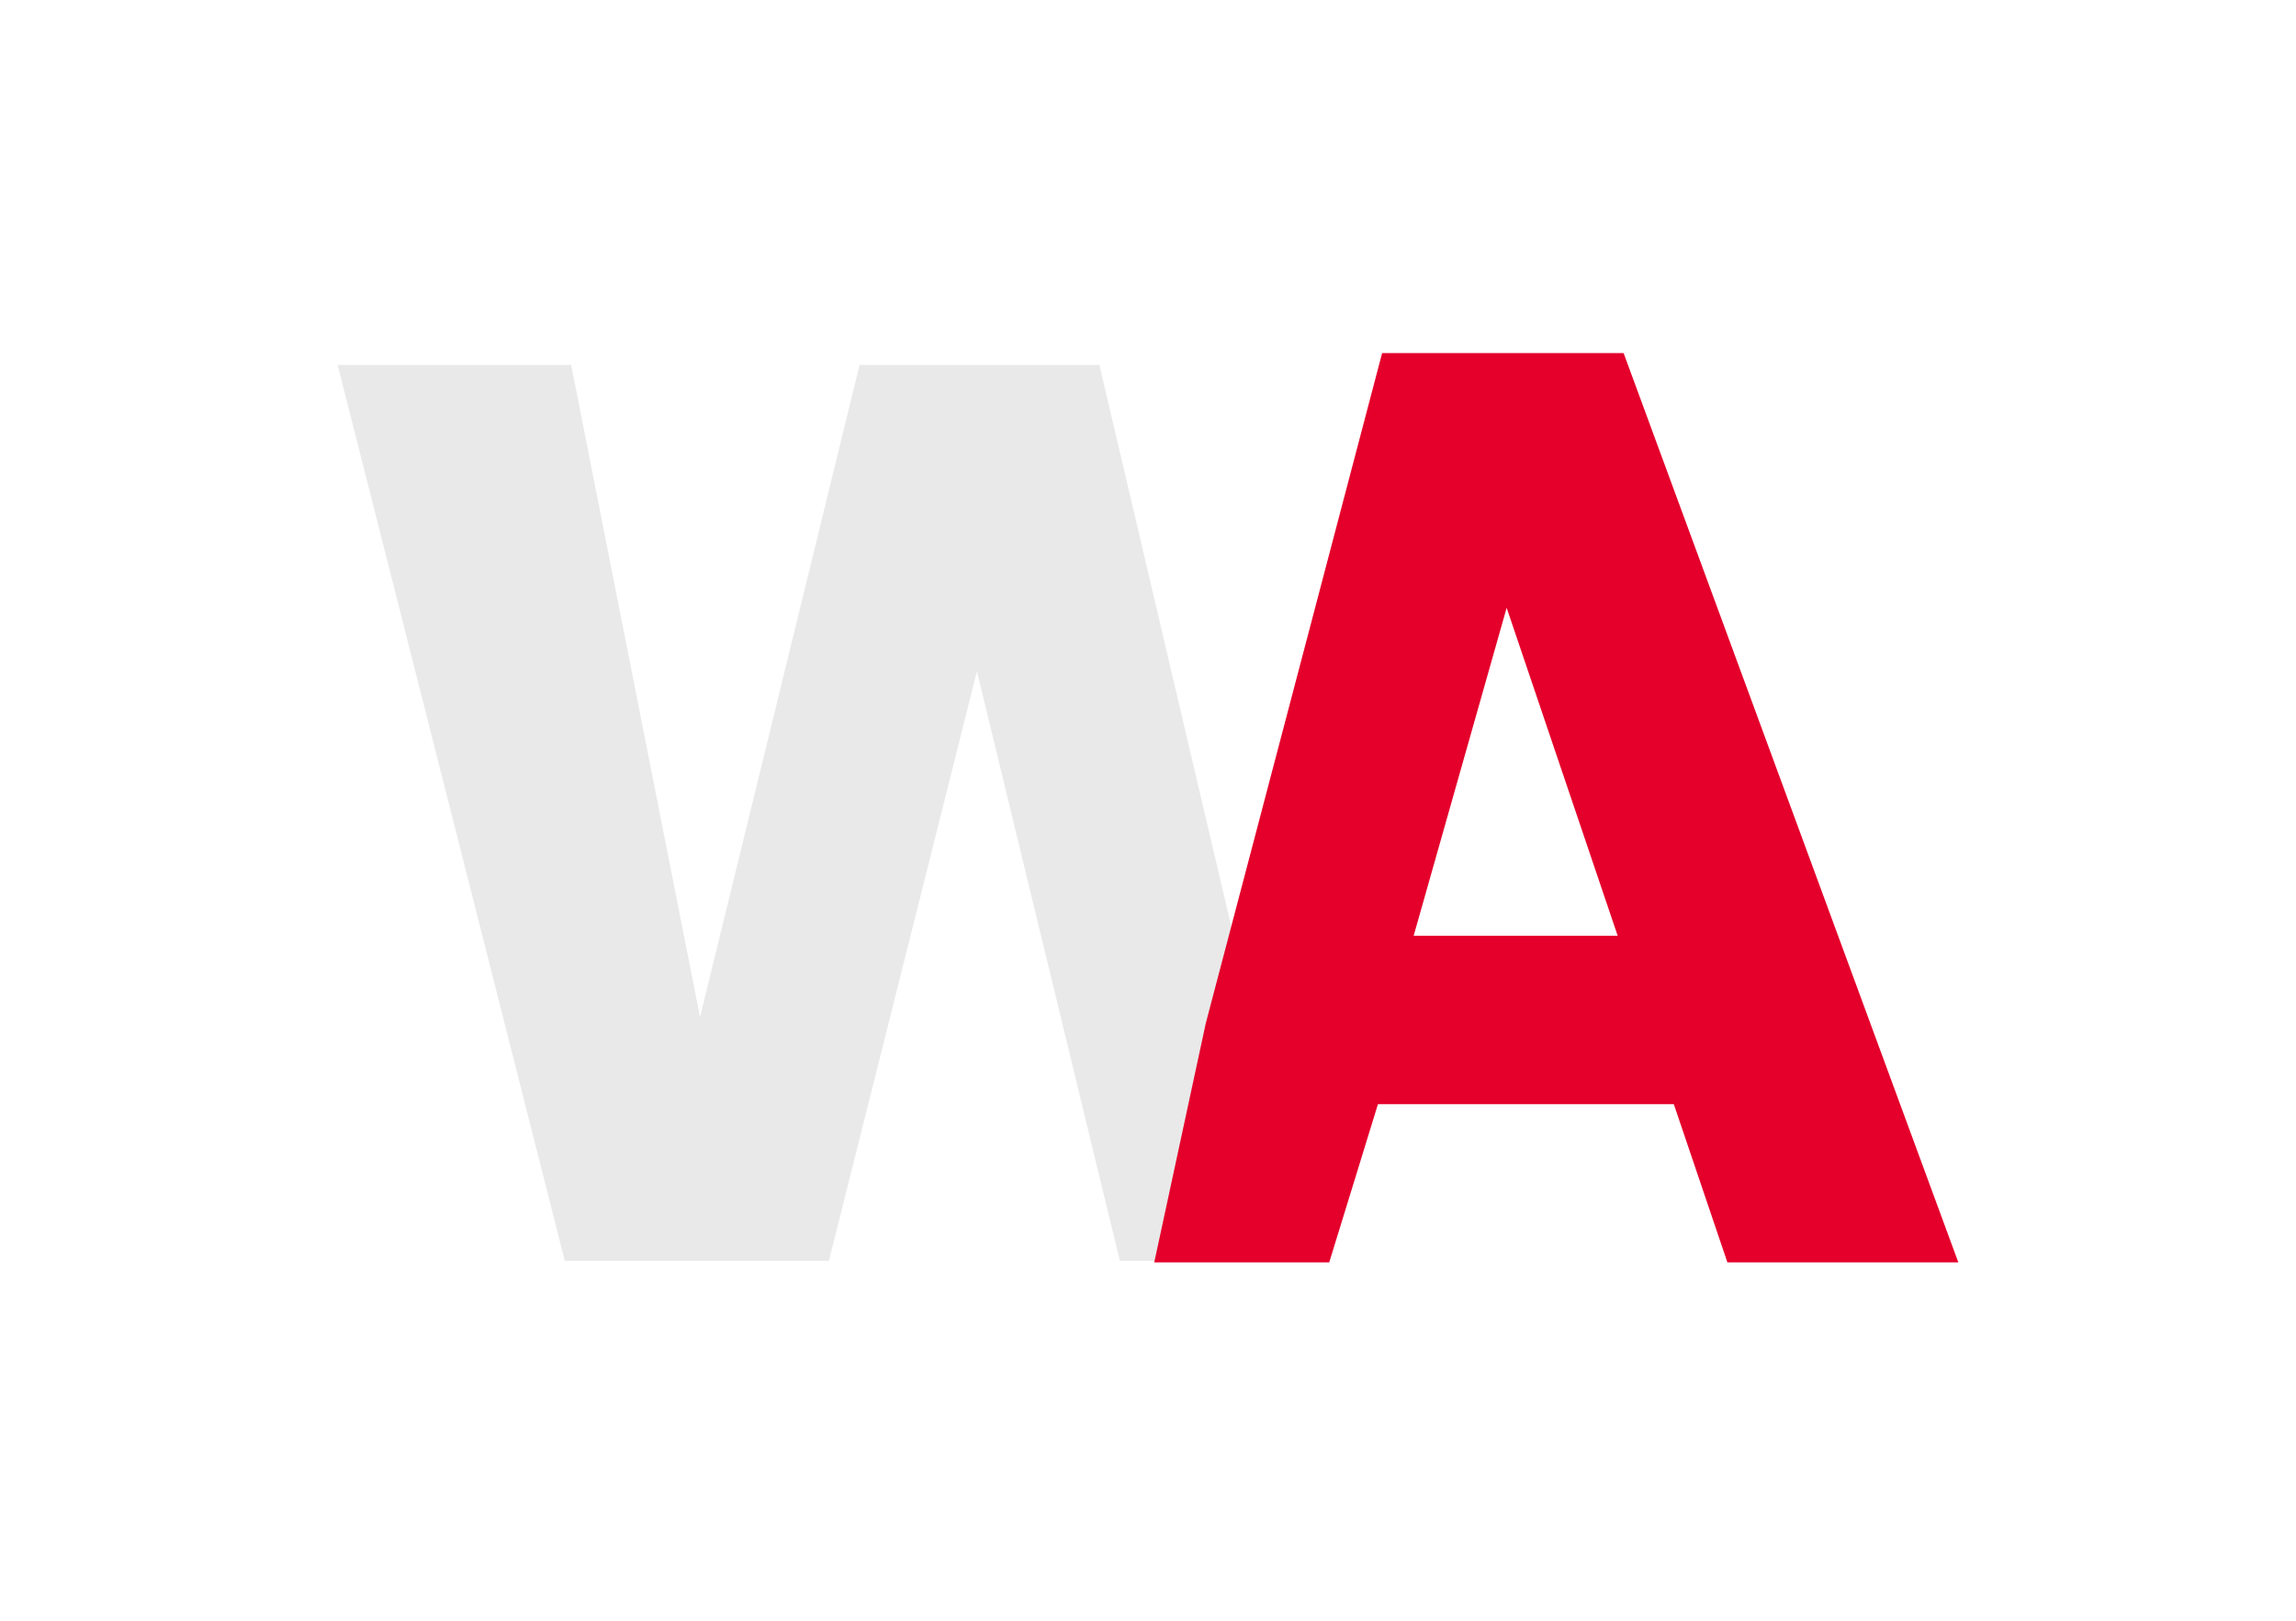 <svg width="68" height="48" viewBox="0 0 68 48" fill="none" xmlns="http://www.w3.org/2000/svg">
<g filter="url(#filter0_d)">
<path d="M51.272 6.81L48.385 17.856L43.923 33.34H39.166L34.933 15.88L30.55 33.34H22.727L16 6.81H22.916L26.733 26.122L31.457 6.81H38.561L43.096 26.122L46.951 6.81H51.272Z" fill="#E9E9E9"/>
</g>
<g filter="url(#filter1_d)">
<path d="M55.573 28.702H46.81L45.367 33.388H40.185L41.712 26.303L46.934 6.457H54.086L64 33.388H57.16L55.573 28.702ZM53.91 23.713L50.622 14.001L47.868 23.713H53.91Z" fill="#E4002B"/>
</g>
<defs>
<filter id="filter0_d" x="0" y="0.81" width="55.272" height="46.529" filterUnits="userSpaceOnUse" color-interpolation-filters="sRGB">
<feFlood flood-opacity="0" result="BackgroundImageFix"/>
<feColorMatrix in="SourceAlpha" type="matrix" values="0 0 0 0 0 0 0 0 0 0 0 0 0 0 0 0 0 0 127 0"/>
<feOffset dx="-6" dy="4"/>
<feGaussianBlur stdDeviation="5"/>
<feColorMatrix type="matrix" values="0 0 0 0 0 0 0 0 0 0 0 0 0 0 0 0 0 0 0.15 0"/>
<feBlend mode="normal" in2="BackgroundImageFix" result="effect1_dropShadow"/>
<feBlend mode="normal" in="SourceGraphic" in2="effect1_dropShadow" result="shape"/>
</filter>
<filter id="filter1_d" x="24.185" y="0.457" width="43.815" height="46.931" filterUnits="userSpaceOnUse" color-interpolation-filters="sRGB">
<feFlood flood-opacity="0" result="BackgroundImageFix"/>
<feColorMatrix in="SourceAlpha" type="matrix" values="0 0 0 0 0 0 0 0 0 0 0 0 0 0 0 0 0 0 127 0"/>
<feOffset dx="-6" dy="4"/>
<feGaussianBlur stdDeviation="5"/>
<feColorMatrix type="matrix" values="0 0 0 0 0 0 0 0 0 0 0 0 0 0 0 0 0 0 0.15 0"/>
<feBlend mode="normal" in2="BackgroundImageFix" result="effect1_dropShadow"/>
<feBlend mode="normal" in="SourceGraphic" in2="effect1_dropShadow" result="shape"/>
</filter>
</defs>
</svg>
